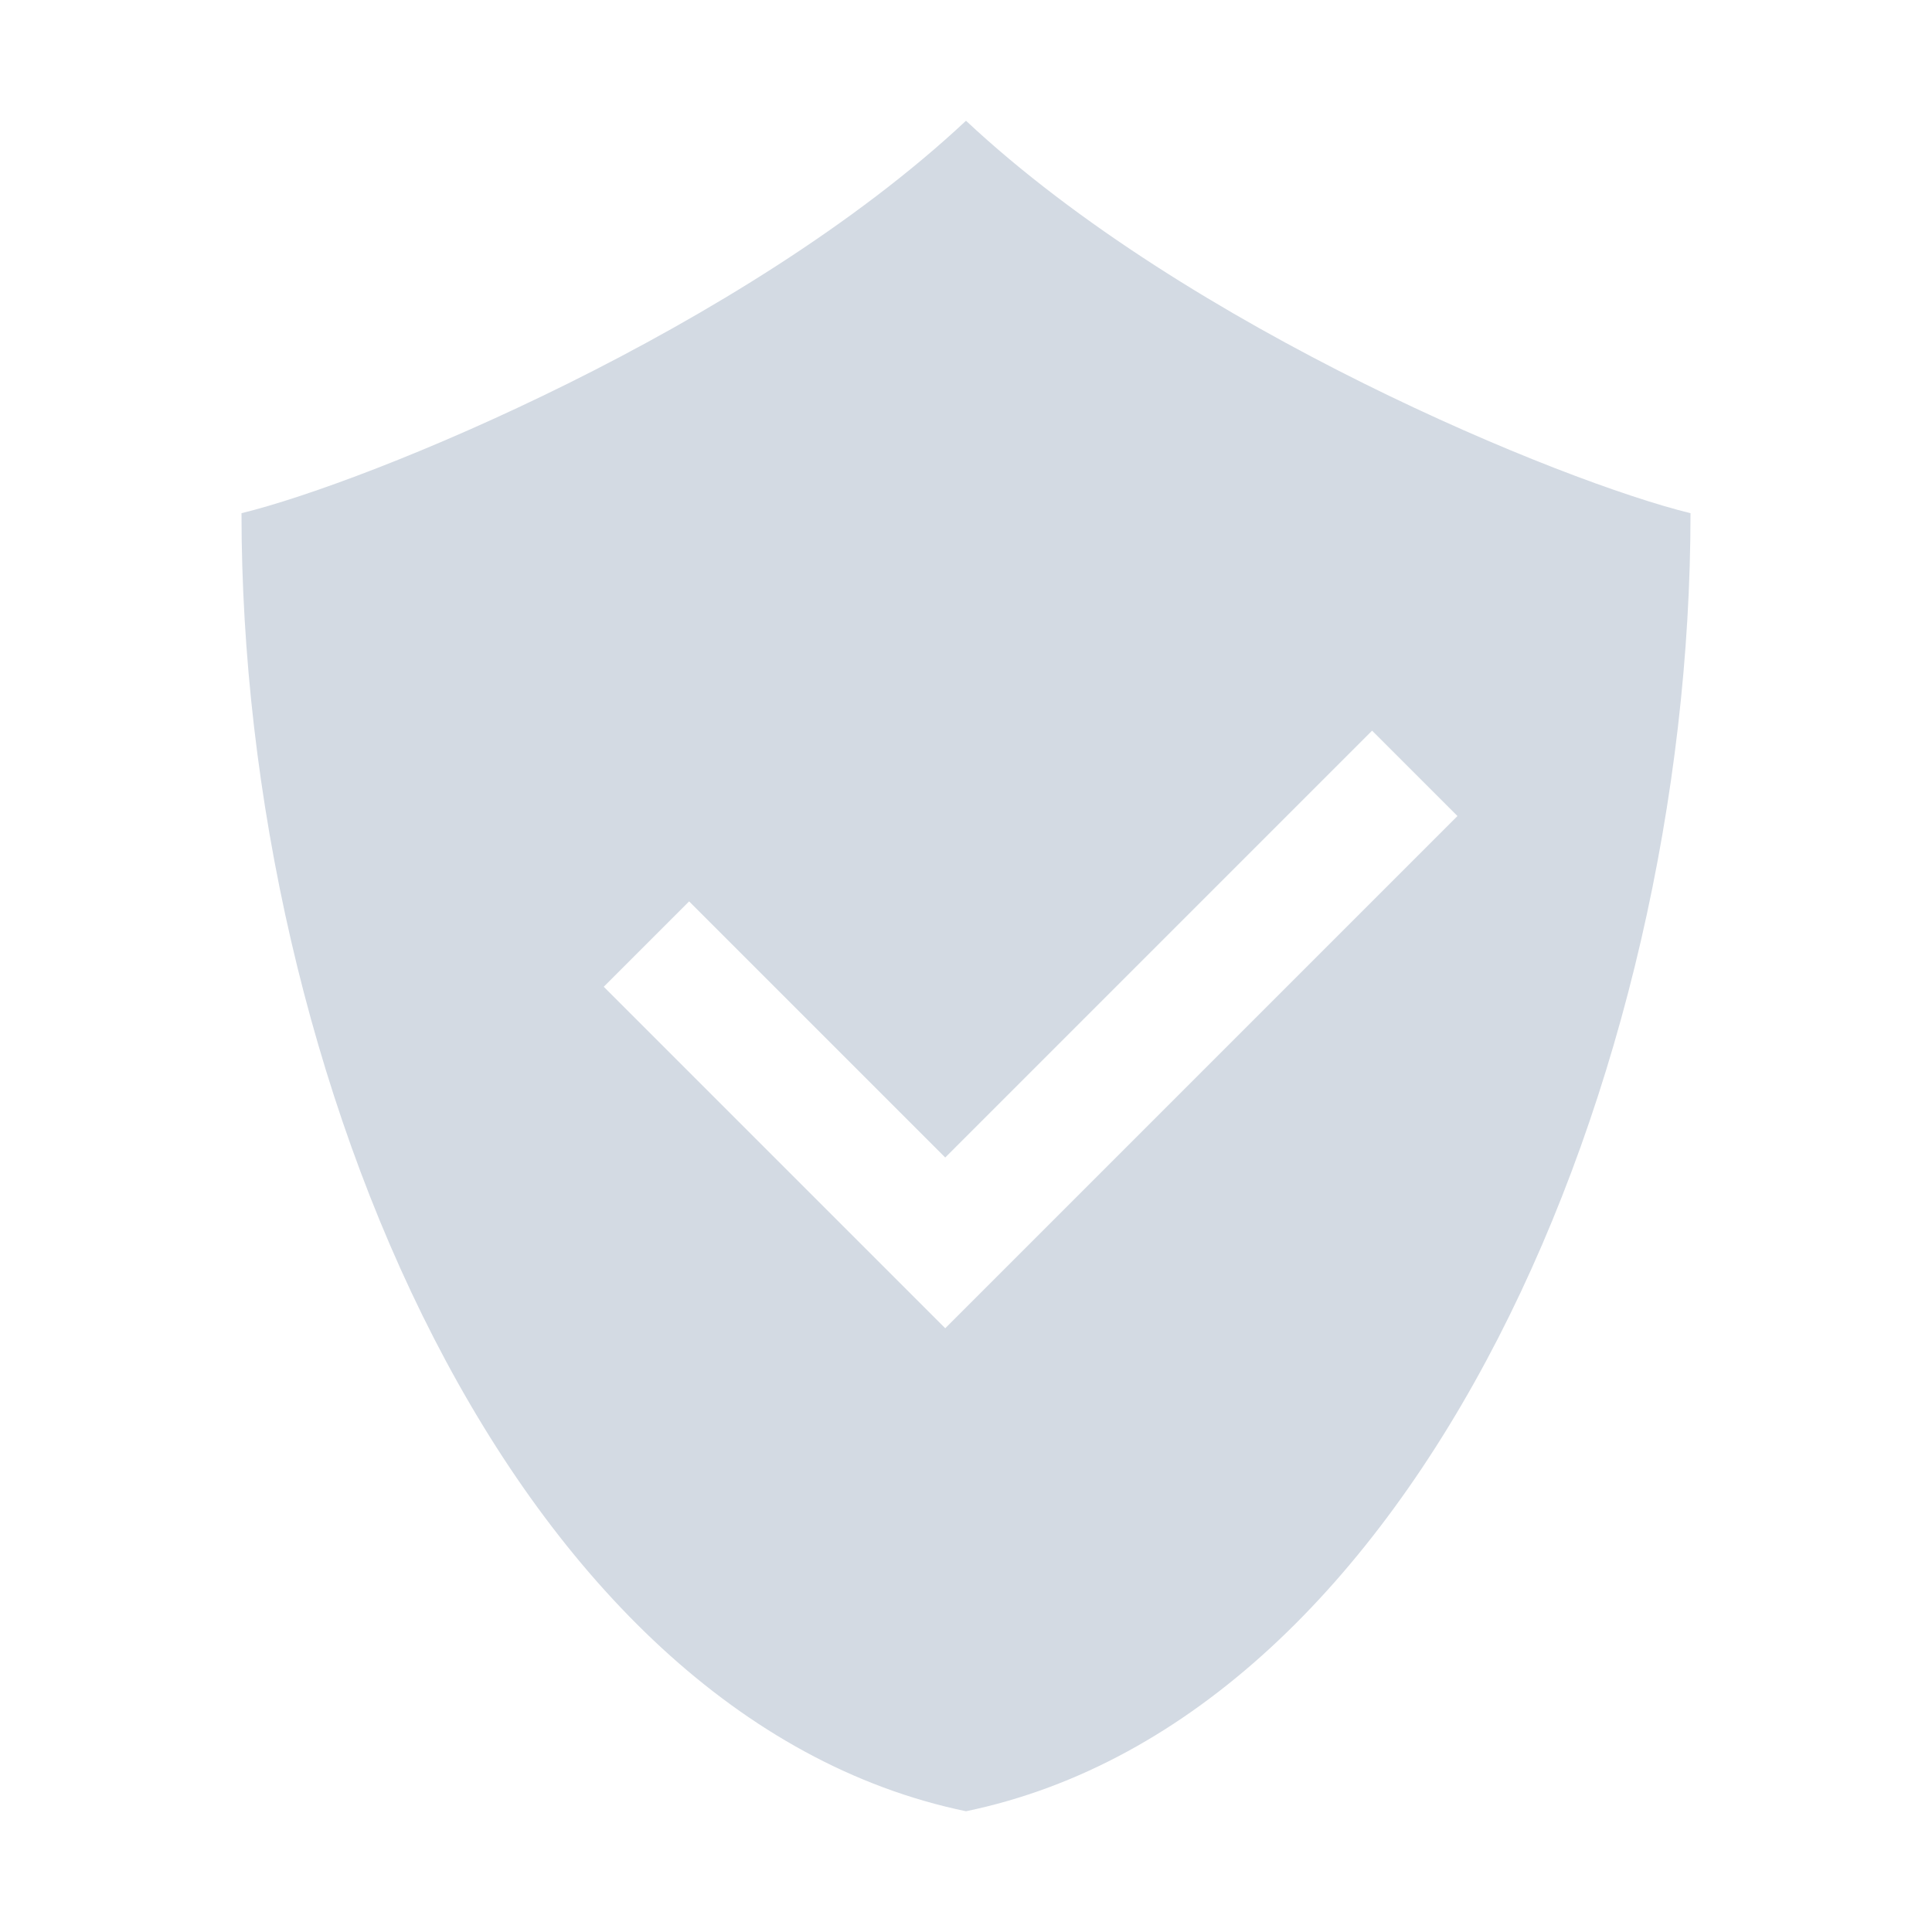 <svg height="16" width="16" xmlns="http://www.w3.org/2000/svg"><path d="m8 1c-1.841 1.724-4.942 2.992-6 3.25 0 4.666 2.25 9.972 6 10.75 3.75-.778 6-6.084 6-10.75-1.059-.258-4.159-1.526-6-3.25zm3.363 5.051.707.707-3.535 3.535-.707.707-.707-.707-2.121-2.121.707-.707 2.121 2.121z" fill="#d3dae3" fill-rule="evenodd"/></svg>